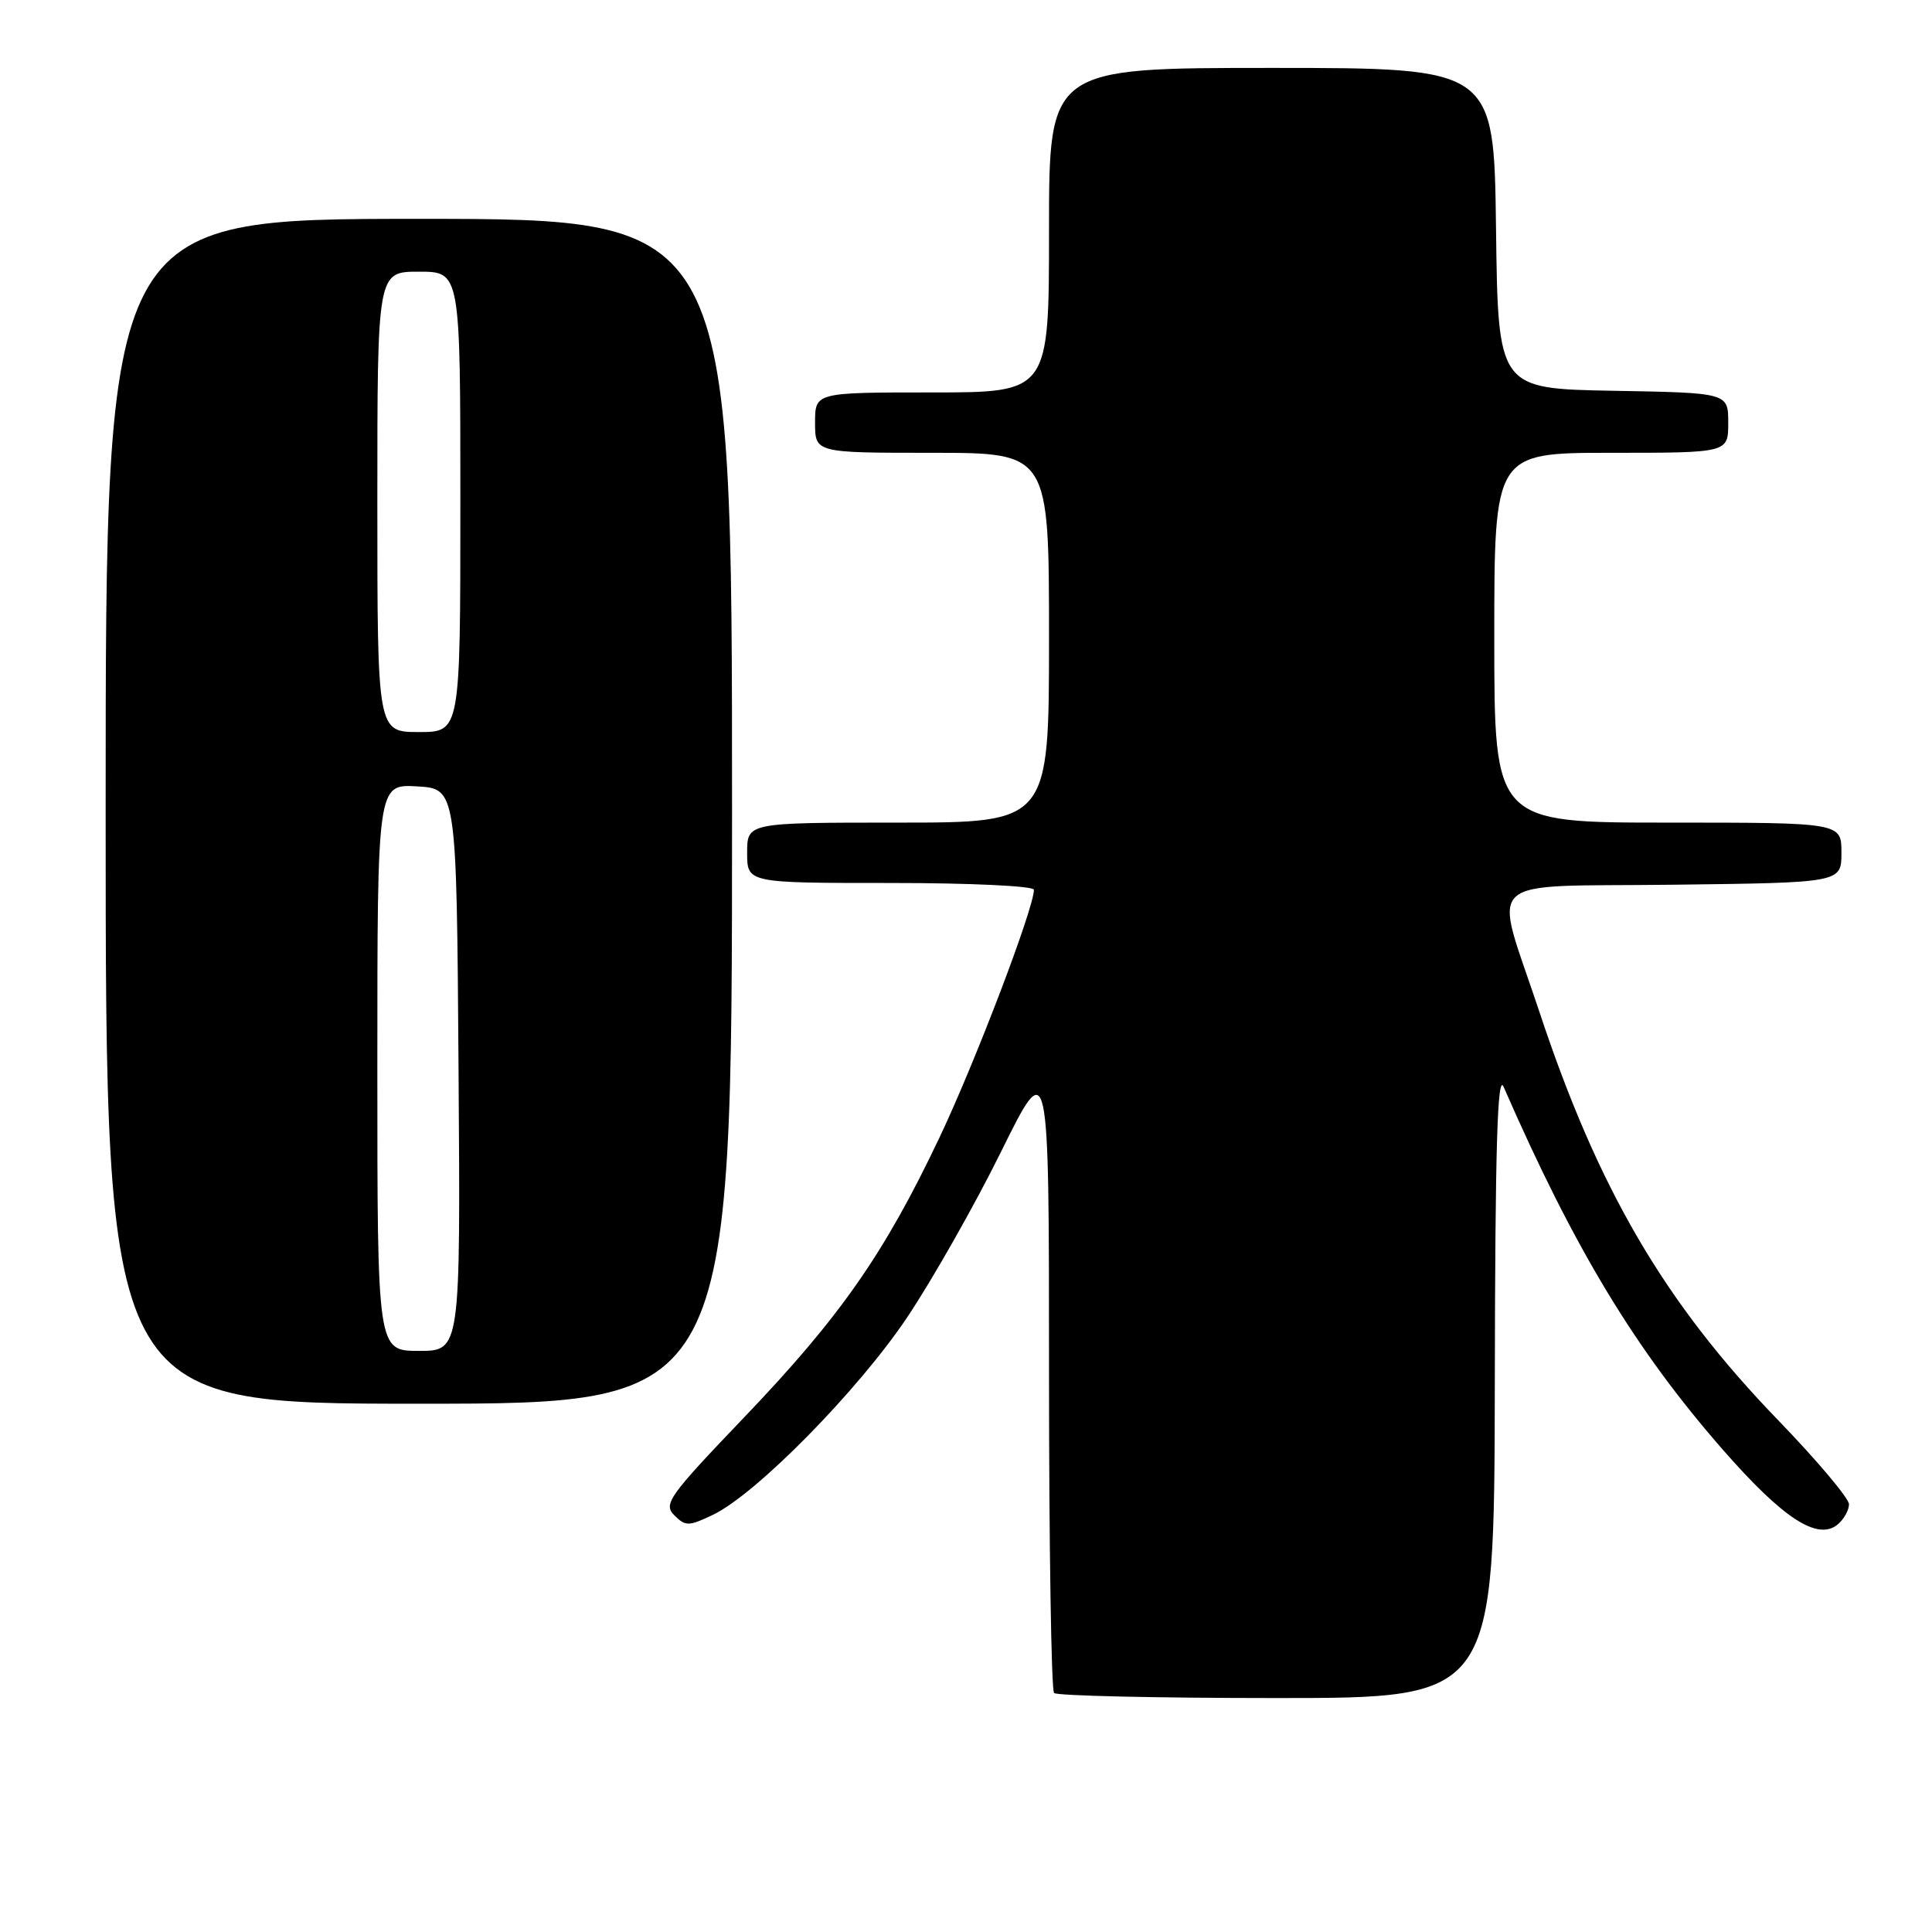 <?xml version="1.0" encoding="UTF-8" standalone="no"?>
<!DOCTYPE svg PUBLIC "-//W3C//DTD SVG 1.1//EN" "http://www.w3.org/Graphics/SVG/1.1/DTD/svg11.dtd" >
<svg xmlns="http://www.w3.org/2000/svg" xmlns:xlink="http://www.w3.org/1999/xlink" version="1.1" viewBox="0 0 256 256">
 <g >
 <path fill="currentColor"
d=" M 198.07 183.25 C 198.12 152.14 198.41 142.14 199.23 144.00 C 208.63 165.51 216.66 178.80 228.30 192.11 C 236.25 201.20 240.85 204.20 243.50 202.00 C 244.33 201.31 245.00 200.11 245.00 199.32 C 245.00 198.54 240.78 193.53 235.63 188.20 C 220.54 172.60 211.76 157.57 203.96 134.02 C 197.85 115.59 195.78 117.55 221.75 117.23 C 244.00 116.96 244.00 116.96 244.00 112.98 C 244.00 109.00 244.00 109.00 221.00 109.00 C 198.00 109.00 198.00 109.00 198.00 84.50 C 198.00 60.00 198.00 60.00 213.50 60.00 C 229.00 60.00 229.00 60.00 229.00 56.03 C 229.00 52.05 229.00 52.05 213.75 51.78 C 198.50 51.50 198.50 51.50 198.23 30.25 C 197.96 9.00 197.96 9.00 168.48 9.00 C 139.00 9.00 139.00 9.00 139.00 30.50 C 139.00 52.00 139.00 52.00 123.50 52.00 C 108.00 52.00 108.00 52.00 108.00 56.00 C 108.00 60.00 108.00 60.00 123.50 60.00 C 139.00 60.00 139.00 60.00 139.00 84.50 C 139.00 109.00 139.00 109.00 119.00 109.00 C 99.00 109.00 99.00 109.00 99.00 113.00 C 99.00 117.00 99.00 117.00 118.00 117.00 C 128.64 117.00 137.00 117.40 137.00 117.90 C 137.00 120.34 129.21 140.78 124.49 150.72 C 117.18 166.12 111.35 174.48 98.62 187.79 C 88.61 198.25 87.86 199.29 89.35 200.78 C 90.83 202.26 91.24 202.26 94.47 200.72 C 100.20 197.98 113.70 184.26 120.21 174.55 C 123.54 169.57 129.14 159.71 132.64 152.62 C 139.00 139.75 139.00 139.75 139.00 181.71 C 139.00 204.78 139.30 223.97 139.67 224.33 C 140.03 224.70 153.31 225.00 169.17 225.00 C 198.00 225.00 198.00 225.00 198.07 183.25 Z  M 97.00 107.50 C 97.00 29.00 97.00 29.00 55.50 29.00 C 14.00 29.00 14.00 29.00 14.00 107.50 C 14.00 186.00 14.00 186.00 55.50 186.00 C 97.00 186.00 97.00 186.00 97.00 107.50 Z  M 50.00 141.45 C 50.00 103.90 50.00 103.90 55.25 104.20 C 60.50 104.50 60.50 104.50 60.76 141.75 C 61.02 179.00 61.02 179.00 55.51 179.00 C 50.00 179.00 50.00 179.00 50.00 141.45 Z  M 50.00 66.50 C 50.00 36.00 50.00 36.00 55.50 36.00 C 61.00 36.00 61.00 36.00 61.00 66.50 C 61.00 97.00 61.00 97.00 55.50 97.00 C 50.00 97.00 50.00 97.00 50.00 66.50 Z "/>
</g>
</svg>